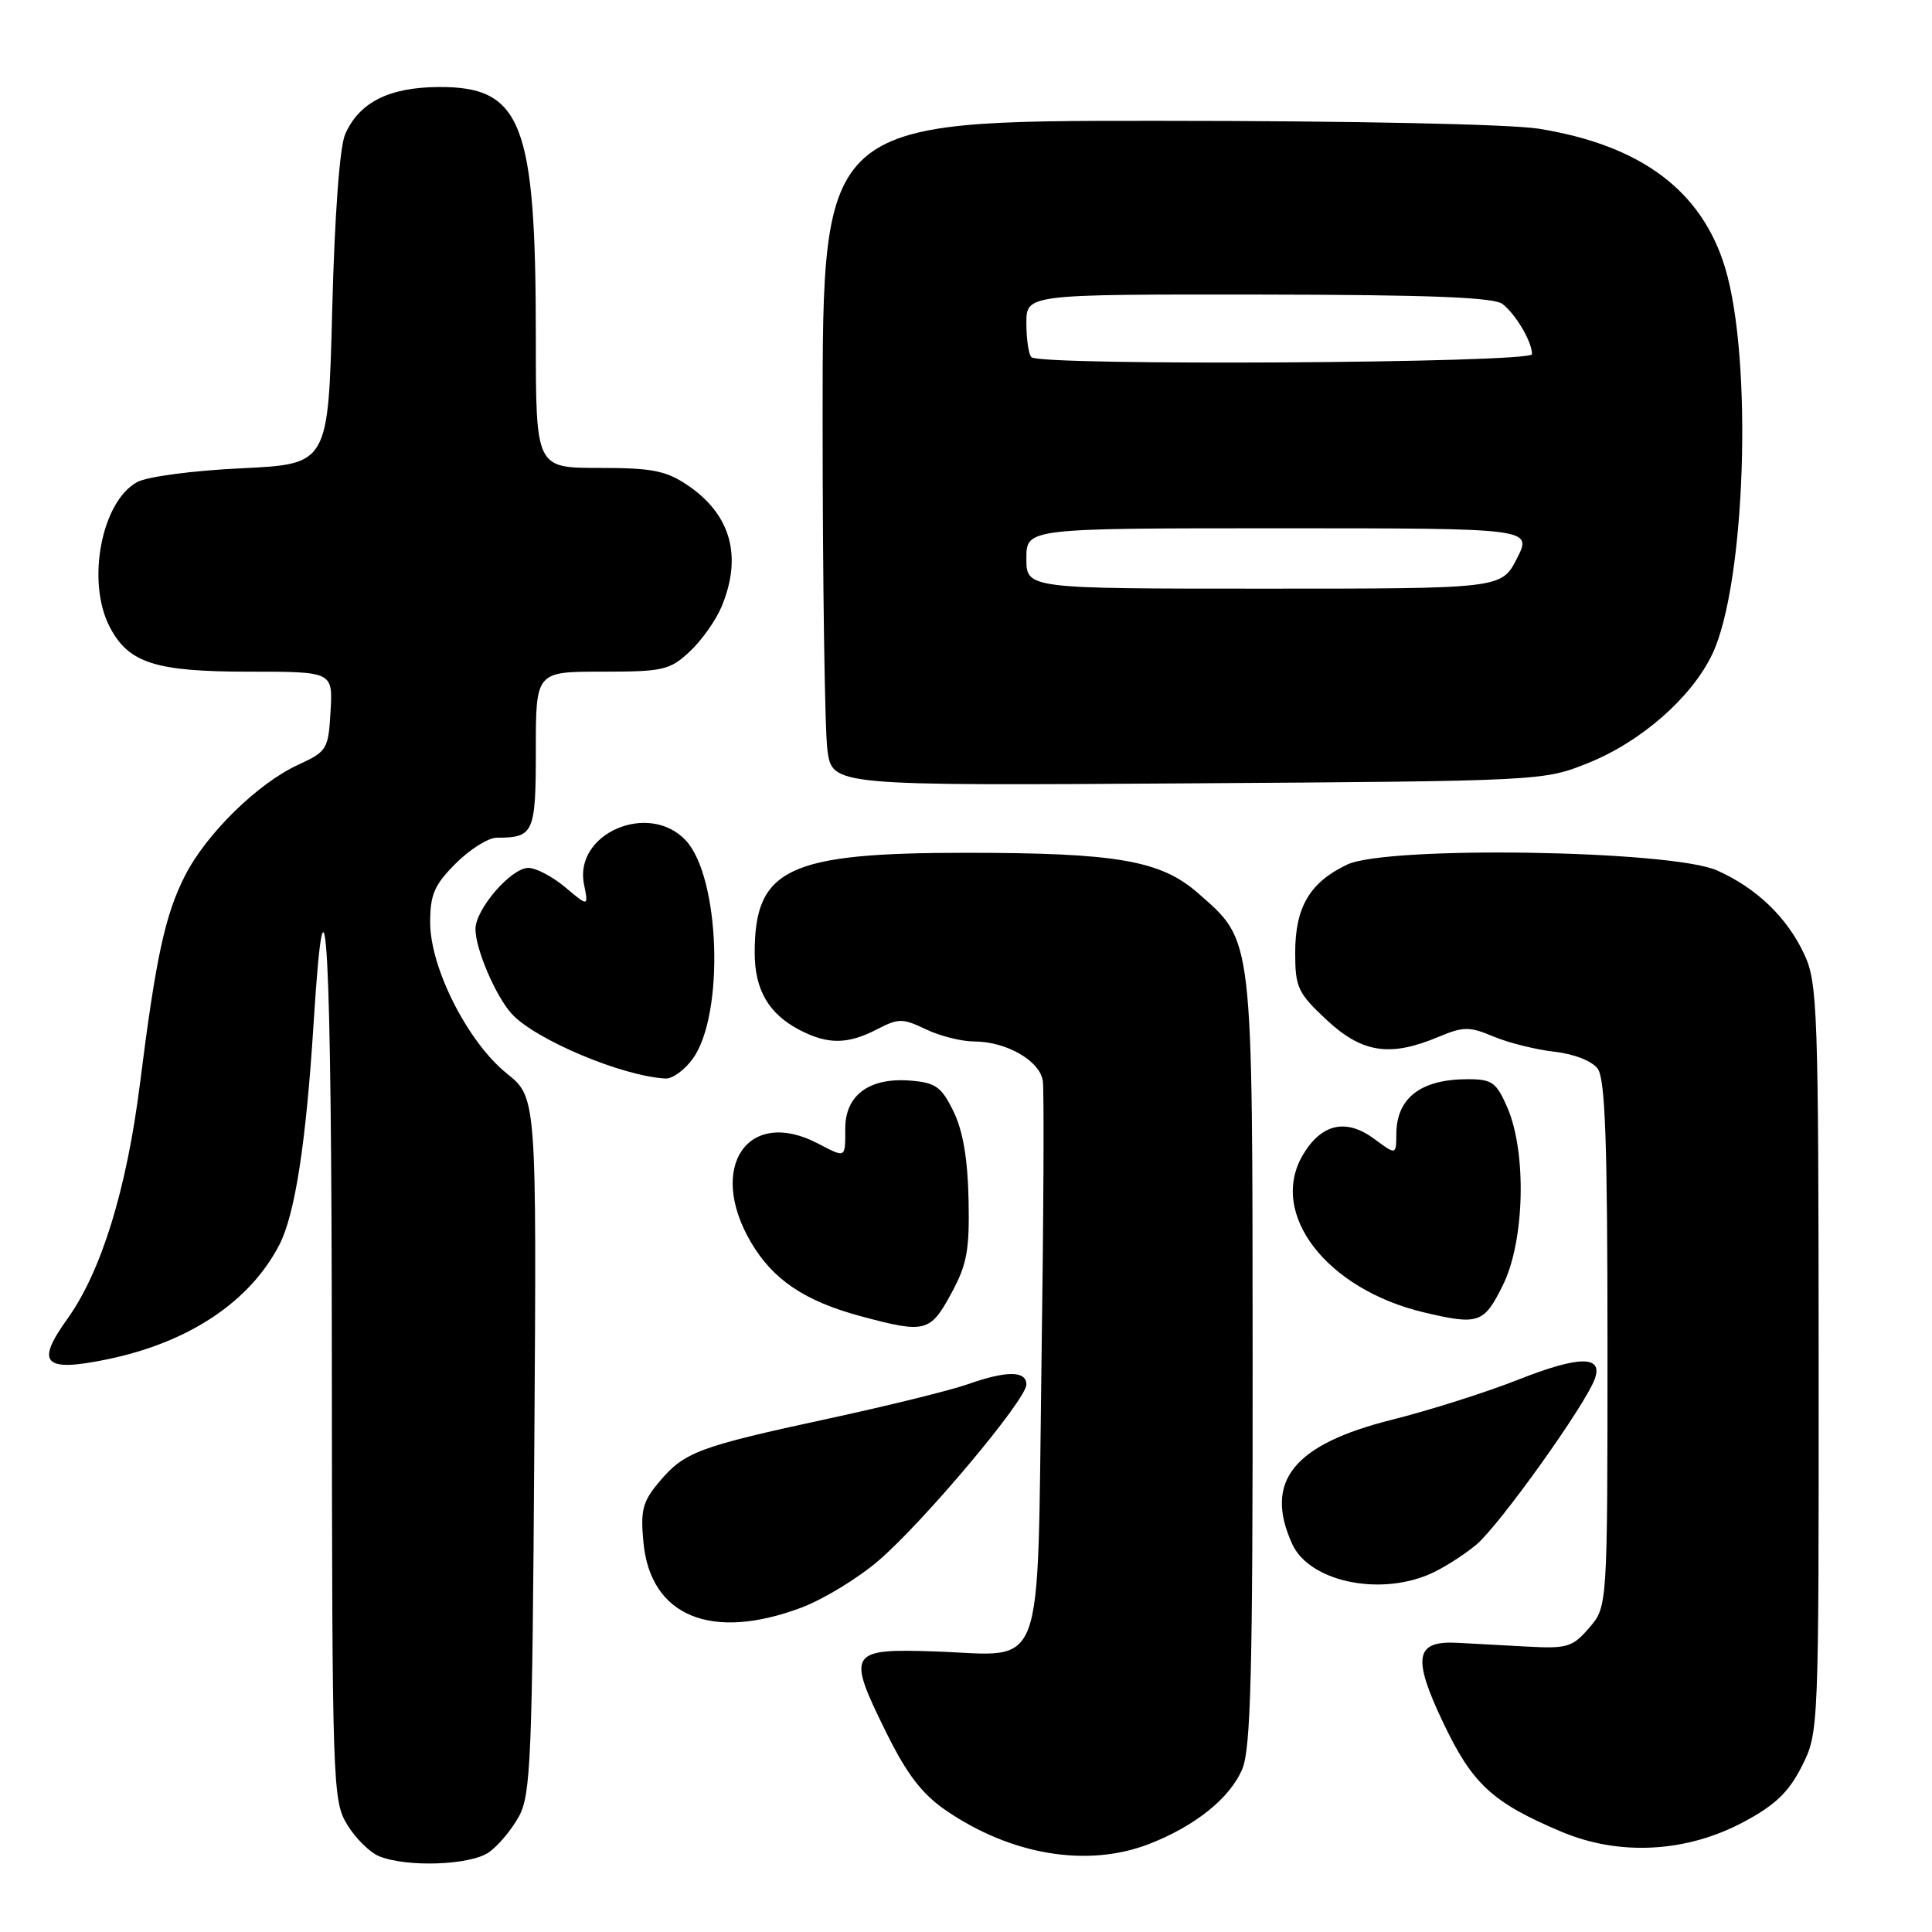 <?xml version="1.0" encoding="UTF-8" standalone="no"?>
<!DOCTYPE svg PUBLIC "-//W3C//DTD SVG 1.1//EN" "http://www.w3.org/Graphics/SVG/1.1/DTD/svg11.dtd" >
<svg xmlns="http://www.w3.org/2000/svg" xmlns:xlink="http://www.w3.org/1999/xlink" version="1.1" viewBox="0 0 256 256">
 <g >
 <path fill="currentColor"
d=" M 64.78 245.44 C 66.01 244.58 67.80 242.44 68.76 240.69 C 70.33 237.81 70.53 233.01 70.80 191.46 C 71.11 145.42 71.11 145.42 67.15 142.24 C 61.99 138.09 57.00 128.26 57.00 122.24 C 57.00 118.52 57.55 117.25 60.40 114.40 C 62.27 112.53 64.71 111.00 65.82 111.00 C 70.73 111.00 71.00 110.41 71.00 99.39 C 71.00 89.00 71.00 89.00 79.76 89.00 C 87.85 89.00 88.74 88.80 91.37 86.36 C 92.94 84.90 94.85 82.22 95.61 80.39 C 98.40 73.71 96.84 68.16 91.09 64.28 C 88.24 62.36 86.39 62.00 79.35 62.00 C 71.00 62.00 71.00 62.00 71.00 44.64 C 71.00 16.24 69.15 11.47 58.13 11.53 C 51.53 11.57 47.59 13.56 45.73 17.80 C 45.01 19.44 44.34 28.58 44.02 41.00 C 43.50 61.50 43.50 61.50 32.00 62.05 C 25.58 62.35 19.47 63.16 18.17 63.88 C 13.44 66.47 11.43 77.06 14.52 83.03 C 17.01 87.86 20.54 89.00 33.00 89.00 C 44.10 89.00 44.10 89.00 43.80 94.25 C 43.51 99.29 43.35 99.57 39.50 101.34 C 34.16 103.80 27.36 110.46 24.53 116.00 C 21.87 121.21 20.66 126.81 18.54 143.64 C 16.77 157.66 13.42 168.49 8.92 174.77 C 4.66 180.69 5.81 181.85 14.20 180.12 C 25.01 177.89 33.11 172.50 37.01 164.95 C 39.10 160.90 40.56 151.41 41.56 135.50 C 43.15 110.23 43.94 124.89 43.97 180.00 C 44.01 236.73 44.07 238.60 46.01 241.78 C 47.11 243.59 49.02 245.48 50.26 245.97 C 53.96 247.46 62.34 247.15 64.78 245.44 Z  M 152.23 244.35 C 158.35 241.98 163.00 238.25 164.61 234.40 C 165.74 231.69 166.00 221.48 165.98 180.28 C 165.95 123.44 166.11 124.82 158.74 118.34 C 153.80 114.01 147.99 113.00 127.97 113.00 C 104.41 113.00 100.00 115.09 100.00 126.23 C 100.00 131.18 101.86 134.36 106.01 136.51 C 109.72 138.42 112.34 138.39 116.21 136.39 C 119.07 134.91 119.59 134.91 122.69 136.39 C 124.55 137.28 127.42 138.00 129.08 138.00 C 133.35 138.00 137.80 140.56 138.18 143.24 C 138.36 144.48 138.28 161.40 138.00 180.83 C 137.41 222.77 138.67 219.34 124.02 218.83 C 112.43 218.43 112.15 218.88 117.45 229.60 C 120.16 235.08 122.17 237.71 125.30 239.86 C 133.95 245.81 144.08 247.50 152.23 244.35 Z  M 231.10 241.39 C 235.23 239.18 237.03 237.45 238.75 234.04 C 240.99 229.59 241.00 229.44 240.98 180.04 C 240.96 133.95 240.83 130.22 239.10 126.50 C 236.82 121.57 232.76 117.67 227.50 115.33 C 221.42 112.64 183.81 112.05 178.51 114.56 C 173.55 116.92 171.62 120.19 171.62 126.24 C 171.62 130.83 171.97 131.58 175.77 135.13 C 180.48 139.52 184.15 140.09 190.54 137.42 C 193.93 136.00 194.69 136.00 197.91 137.35 C 199.88 138.18 203.51 139.08 205.96 139.36 C 208.60 139.66 210.96 140.59 211.71 141.62 C 212.70 142.98 213.00 151.41 213.00 178.14 C 213.00 212.89 213.00 212.89 210.58 215.69 C 208.37 218.26 207.67 218.47 202.33 218.18 C 199.12 218.00 194.98 217.78 193.12 217.68 C 187.51 217.38 187.11 219.59 191.21 228.22 C 195.09 236.40 197.73 238.84 206.89 242.71 C 214.59 245.96 223.47 245.48 231.10 241.39 Z  M 106.21 213.01 C 109.12 211.91 113.70 209.12 116.40 206.80 C 122.43 201.62 136.00 185.46 136.00 183.46 C 136.00 181.61 133.38 181.60 128.17 183.44 C 125.93 184.23 117.66 186.27 109.80 187.97 C 92.56 191.69 90.69 192.39 87.37 196.33 C 85.14 198.98 84.85 200.10 85.26 204.40 C 86.20 214.18 94.28 217.50 106.21 213.01 Z  M 189.28 208.65 C 191.05 207.91 193.91 206.11 195.64 204.66 C 198.72 202.05 210.05 186.20 211.32 182.71 C 212.45 179.59 209.24 179.62 201.16 182.82 C 196.89 184.50 189.37 186.89 184.45 188.12 C 171.36 191.40 167.44 196.29 171.23 204.60 C 173.45 209.47 182.48 211.50 189.28 208.65 Z  M 126.02 171.44 C 128.13 167.57 128.48 165.69 128.34 158.95 C 128.23 153.56 127.59 149.82 126.34 147.26 C 124.75 144.01 123.98 143.46 120.67 143.19 C 115.23 142.74 112.00 145.09 112.00 149.52 C 112.00 153.53 112.12 153.46 108.36 151.51 C 99.09 146.67 93.67 154.65 99.49 164.58 C 102.42 169.58 106.62 172.40 114.08 174.41 C 122.59 176.70 123.25 176.53 126.02 171.44 Z  M 199.16 170.25 C 202.03 164.42 202.31 152.72 199.73 146.75 C 198.28 143.41 197.71 143.00 194.49 143.00 C 188.26 143.00 185.04 145.48 185.02 150.28 C 185.00 153.06 185.00 153.06 182.08 150.90 C 178.36 148.15 175.09 148.89 172.64 153.03 C 168.04 160.82 175.78 170.86 188.73 173.91 C 195.94 175.61 196.64 175.36 199.16 170.25 Z  M 91.83 140.24 C 96.02 134.35 95.41 116.20 90.86 111.35 C 85.97 106.15 76.04 110.43 77.38 117.15 C 77.98 120.16 77.98 120.16 74.91 117.58 C 73.23 116.16 71.02 115.00 70.01 115.00 C 67.73 115.00 63.00 120.47 63.00 123.11 C 63.00 125.73 65.67 131.98 67.79 134.32 C 70.87 137.73 82.44 142.61 88.18 142.91 C 89.11 142.96 90.75 141.76 91.83 140.24 Z  M 210.42 101.11 C 217.47 98.28 224.15 92.42 226.89 86.67 C 231.30 77.40 232.28 47.67 228.58 35.46 C 225.48 25.25 217.44 19.25 203.93 17.06 C 200.16 16.45 179.18 16.01 153.25 16.01 C 109.00 16.00 109.00 16.00 109.00 55.36 C 109.00 77.01 109.29 96.83 109.64 99.41 C 110.29 104.11 110.29 104.11 157.39 103.80 C 204.32 103.49 204.52 103.48 210.42 101.11 Z  M 136.00 74.00 C 136.00 70.00 136.00 70.00 169.52 70.00 C 203.04 70.00 203.04 70.00 201.00 74.00 C 198.96 78.00 198.96 78.00 167.48 78.00 C 136.00 78.00 136.00 78.00 136.00 74.00 Z  M 136.67 47.33 C 136.30 46.97 136.00 44.94 136.00 42.83 C 136.00 39.00 136.00 39.00 166.75 39.03 C 189.34 39.06 197.92 39.39 199.09 40.28 C 200.85 41.64 203.00 45.29 203.00 46.93 C 203.00 48.12 137.85 48.51 136.67 47.33 Z "/>
</g>
</svg>